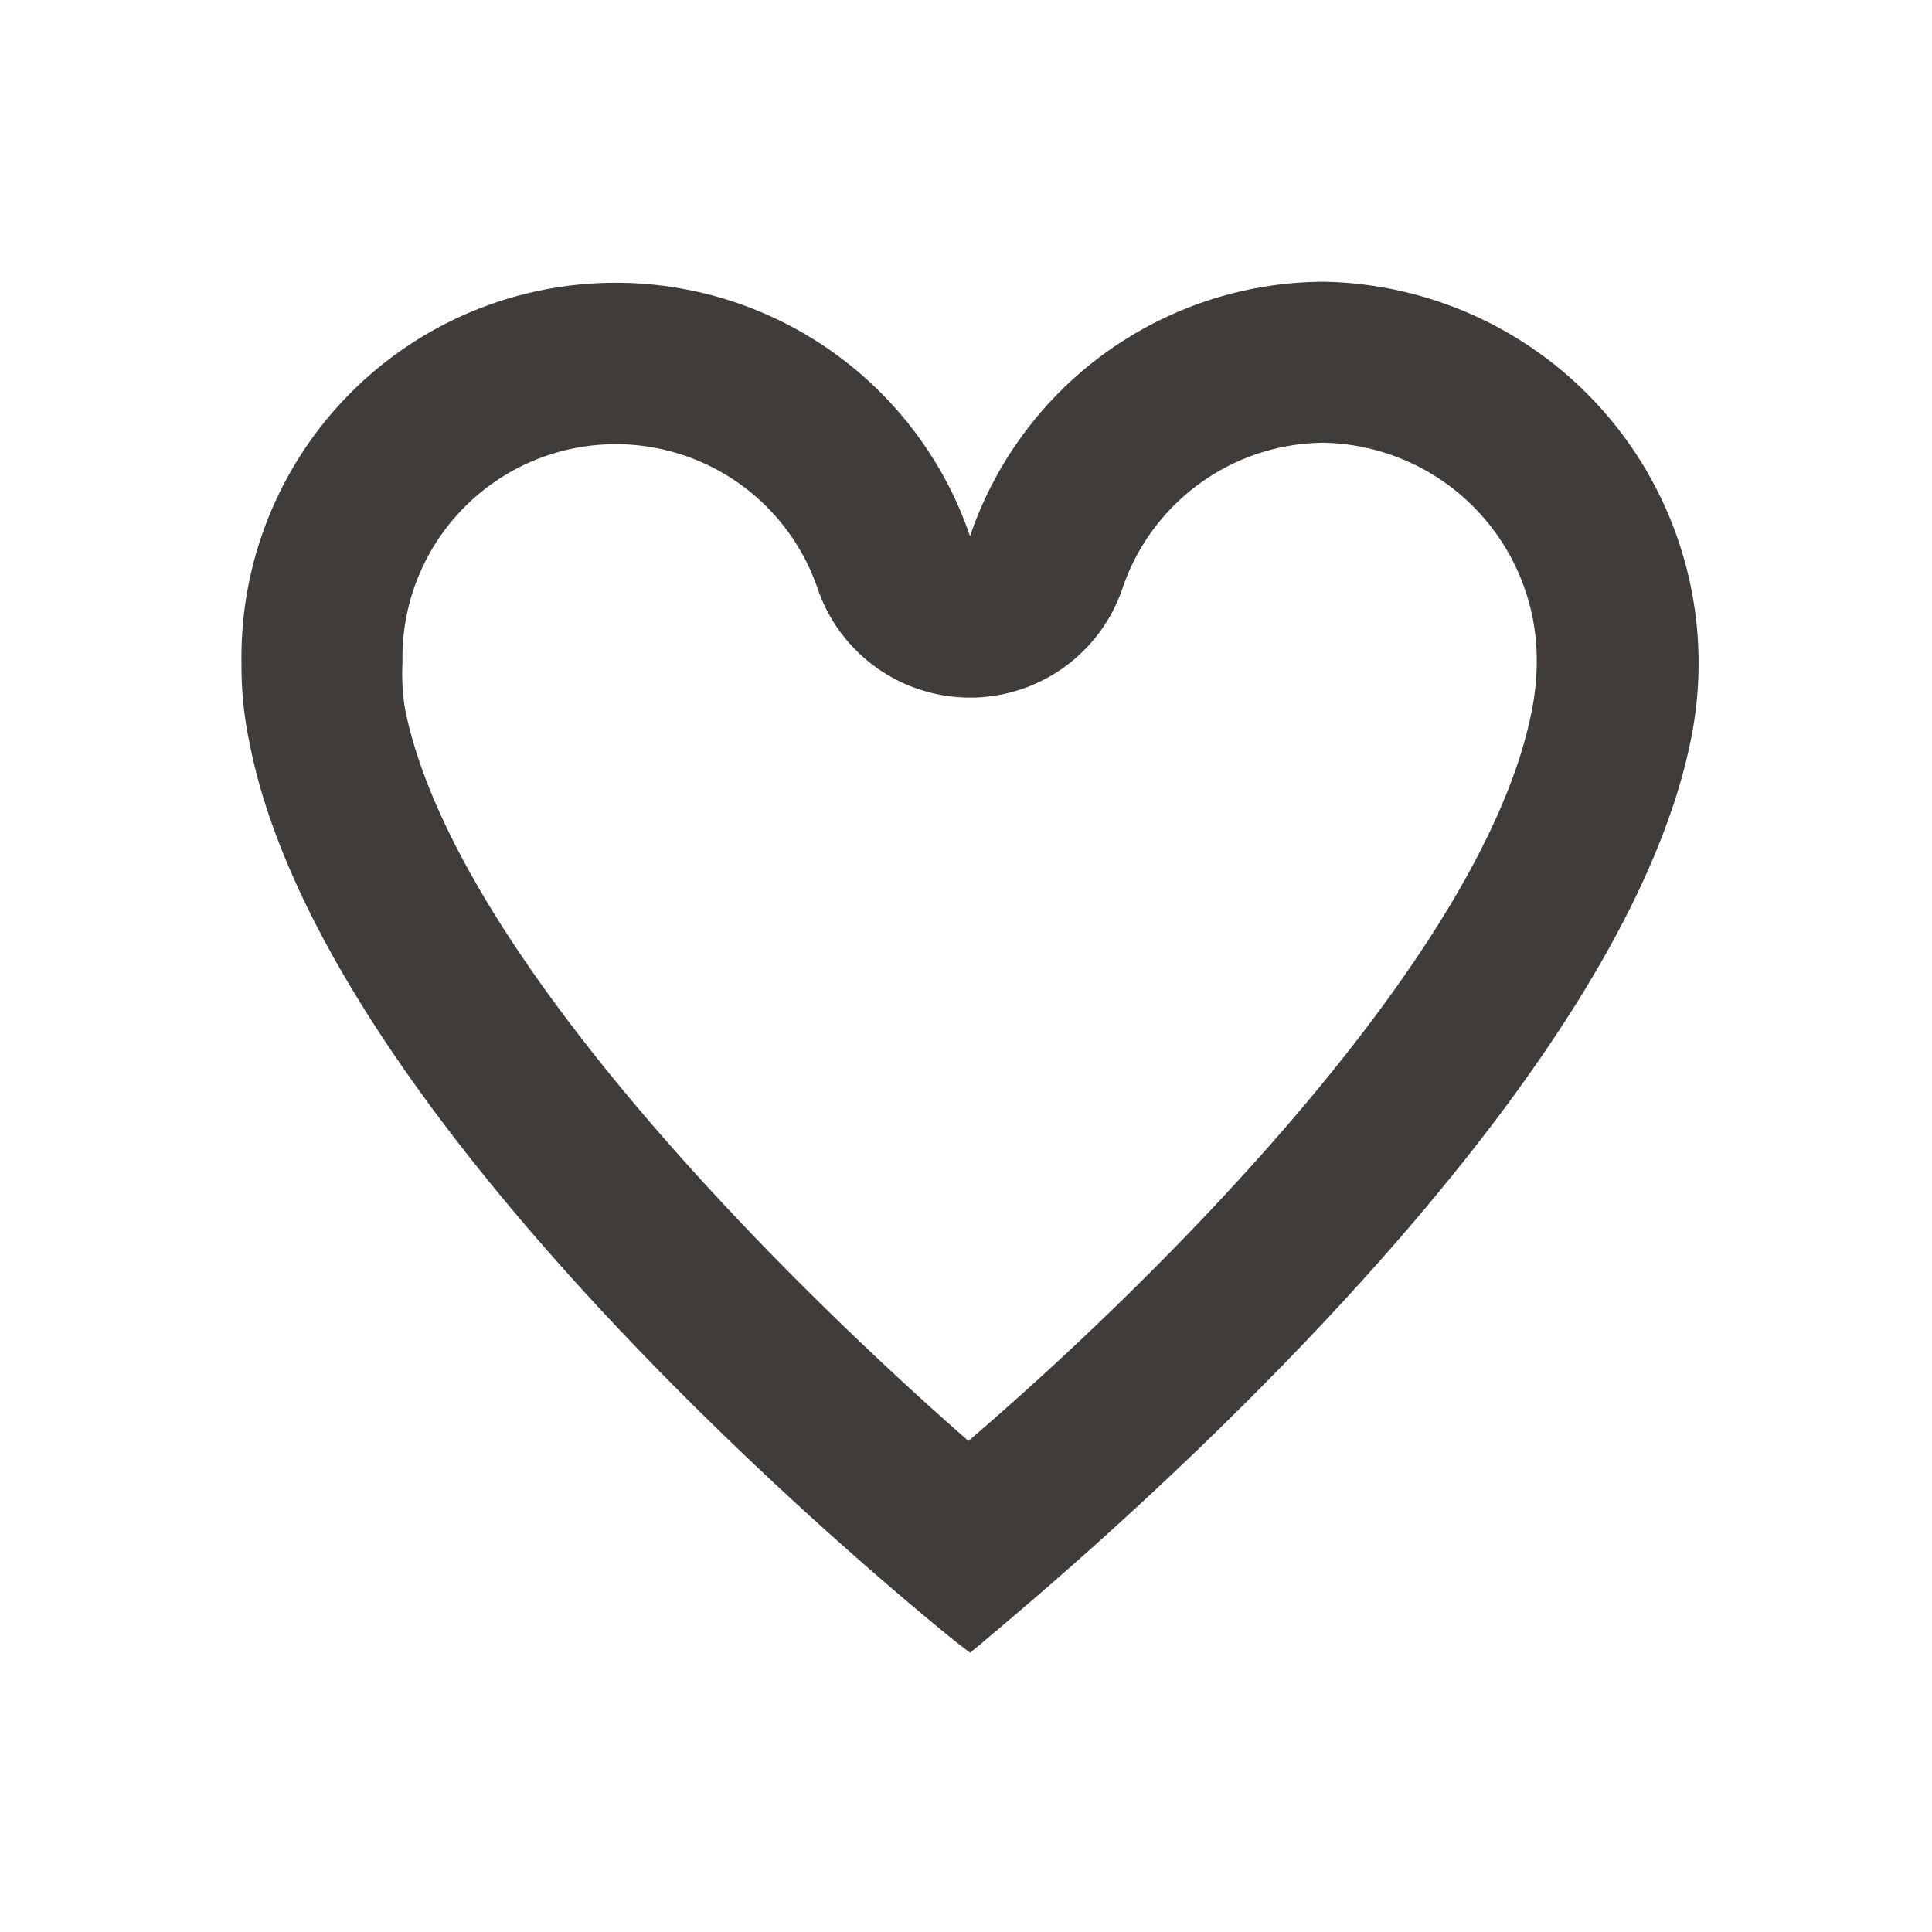 <svg id="Layer_1" data-name="Layer 1" xmlns="http://www.w3.org/2000/svg" viewBox="0 0 24 24"><defs><style>.cls-1{fill:#3f3c3a;}</style></defs><path class="cls-1" d="M16.44,5.5a2.7,2.7,0,0,1,2.65,2.73,3.11,3.11,0,0,1-.06.59c-.58,3-4.57,7-7,9.08-2.41-2.11-6.41-6.13-7-9.1A2.76,2.76,0,0,1,5,8.23a2.65,2.65,0,0,1,5.16-.91,2,2,0,0,0,3.78,0,2.66,2.66,0,0,1,2.5-1.82m0-2a4.66,4.66,0,0,0-4.39,3.16A4.65,4.65,0,0,0,3,8.23a4.57,4.57,0,0,0,.1,1c.95,4.89,8.46,10.91,8.78,11.17l.17.13.16-.13C12.53,20.11,20,14.09,21,9.21A4.74,4.74,0,0,0,16.44,3.5Z"/></svg>
